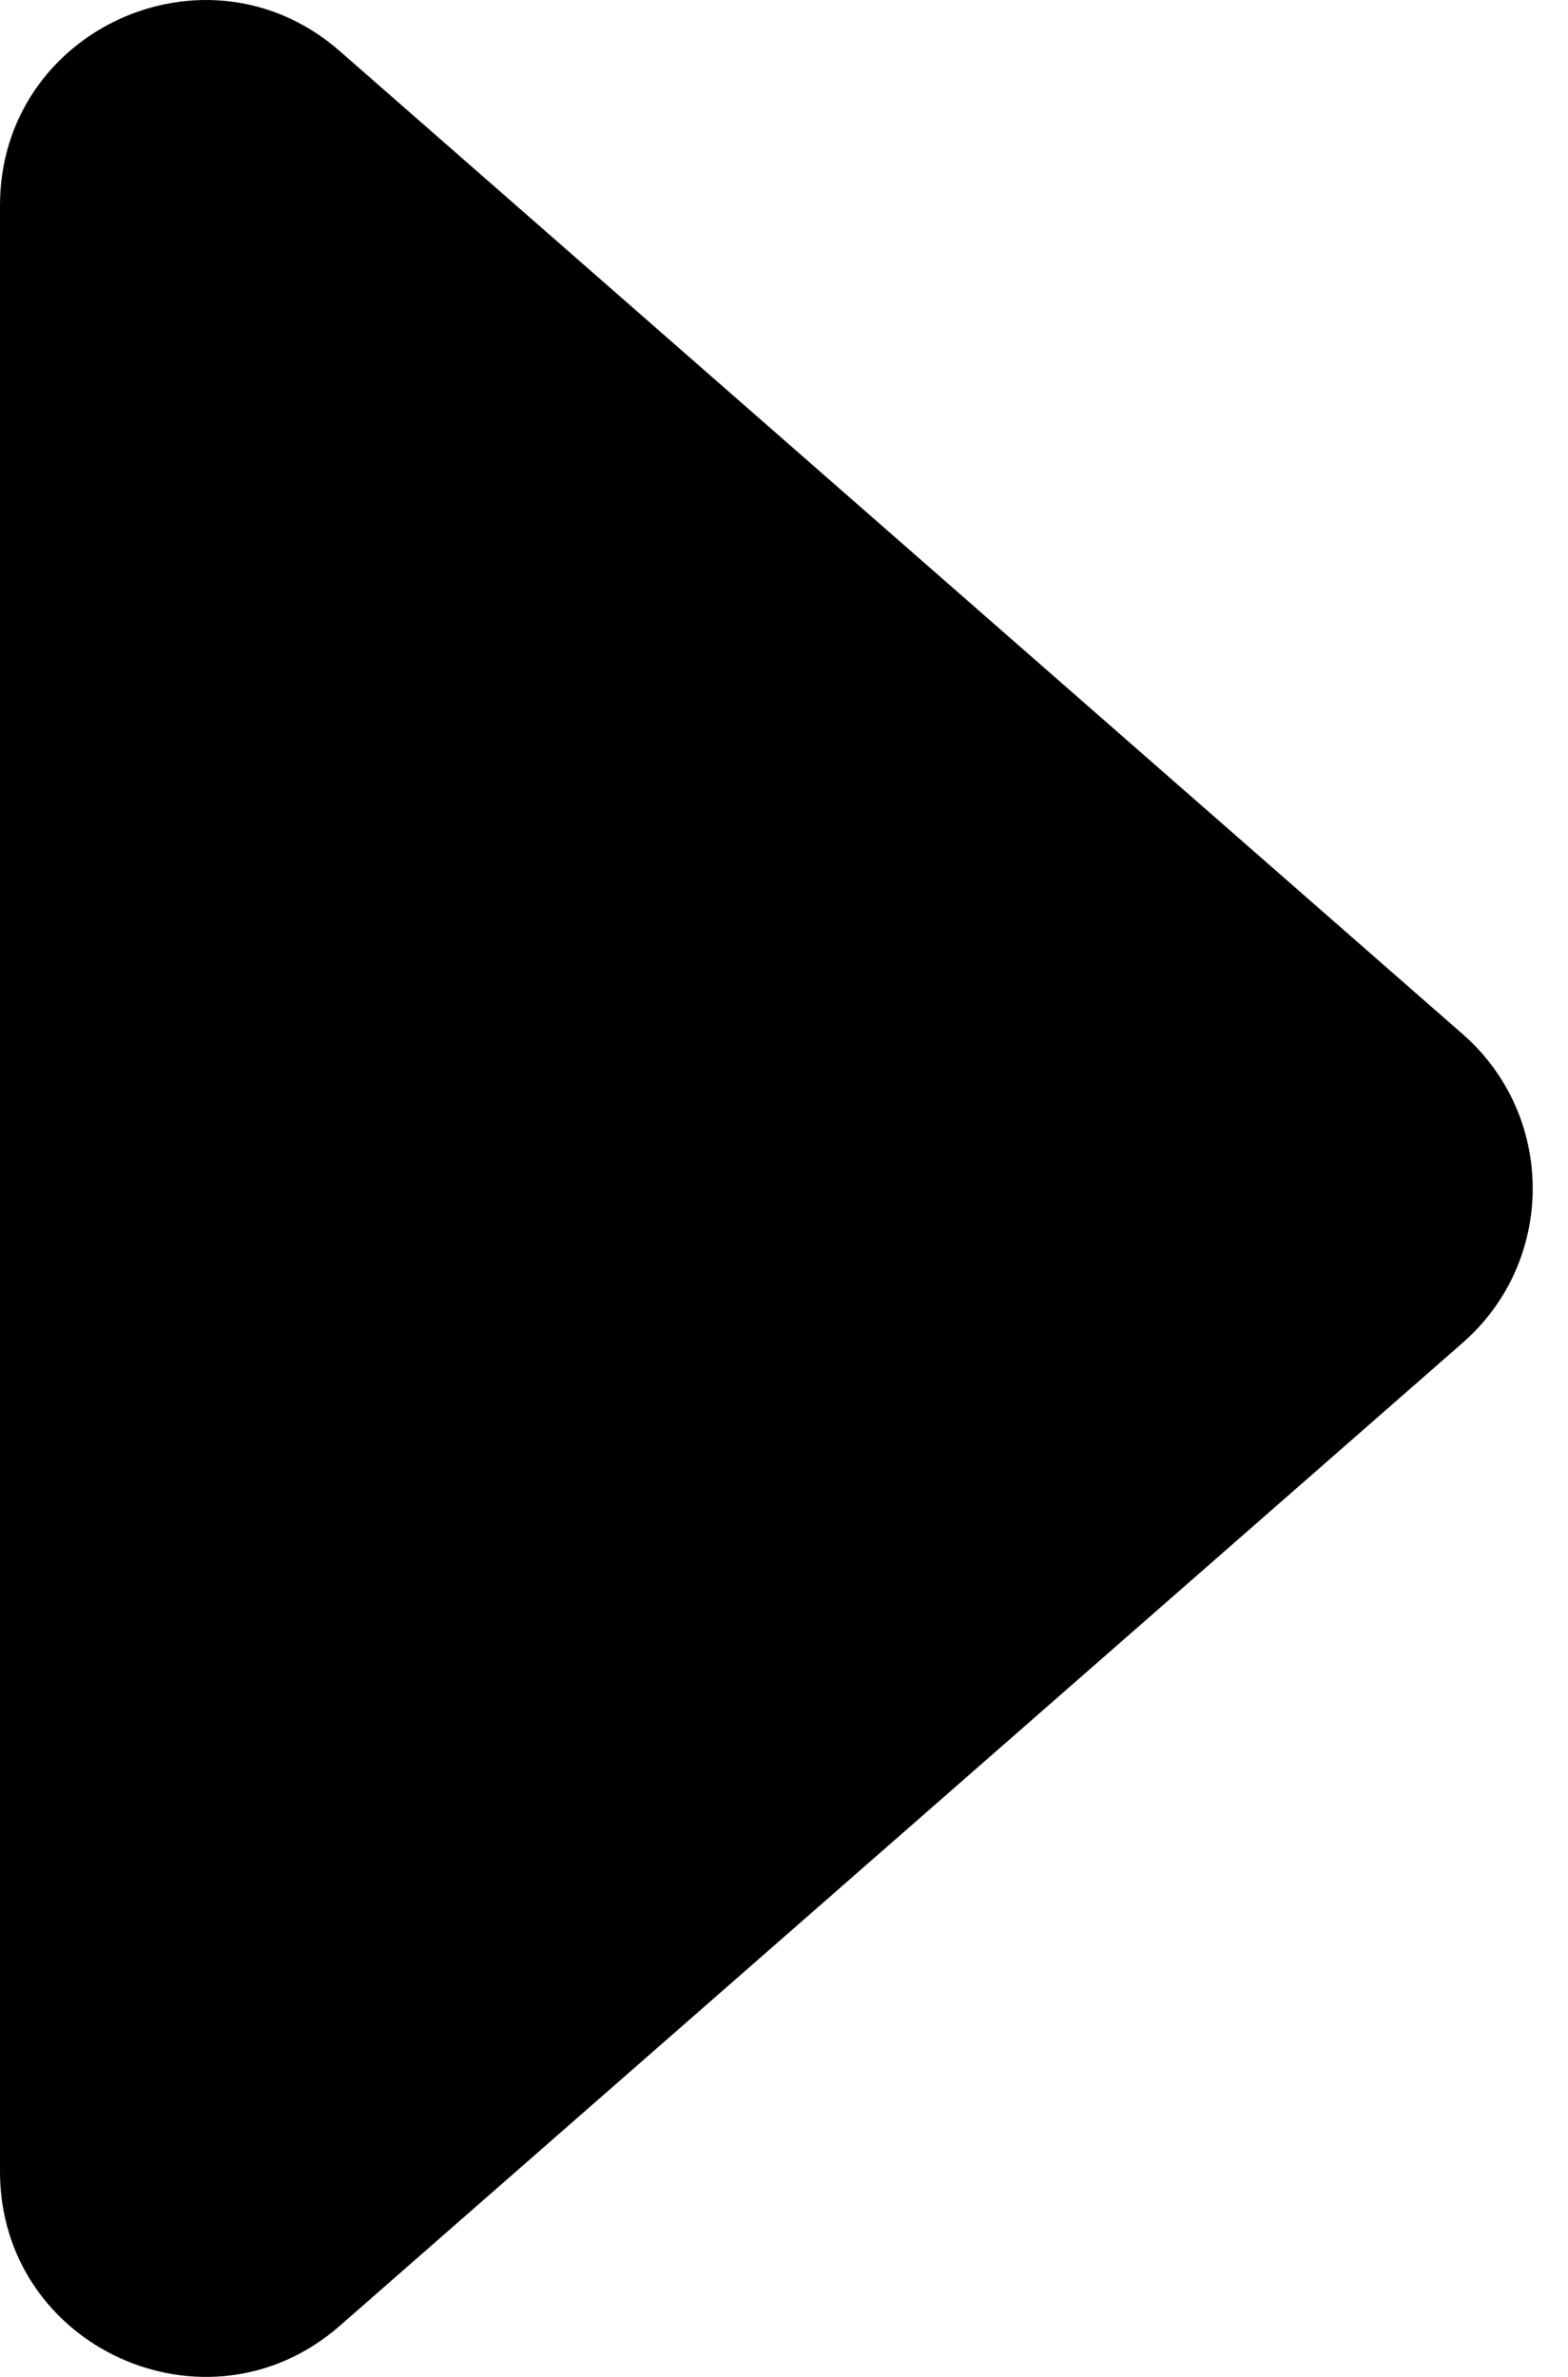 <svg width="33" height="50" viewBox="0 0 33 50" fill="none" xmlns="http://www.w3.org/2000/svg">
<path d="M30.785 28.245L7.151 48.925C4.363 51.364 0 49.384 0 45.68L0 4.32C0 0.616 4.363 -1.364 7.151 1.075L30.785 21.755C32.748 23.473 32.748 26.527 30.785 28.245Z" fill="black"/>
</svg>
